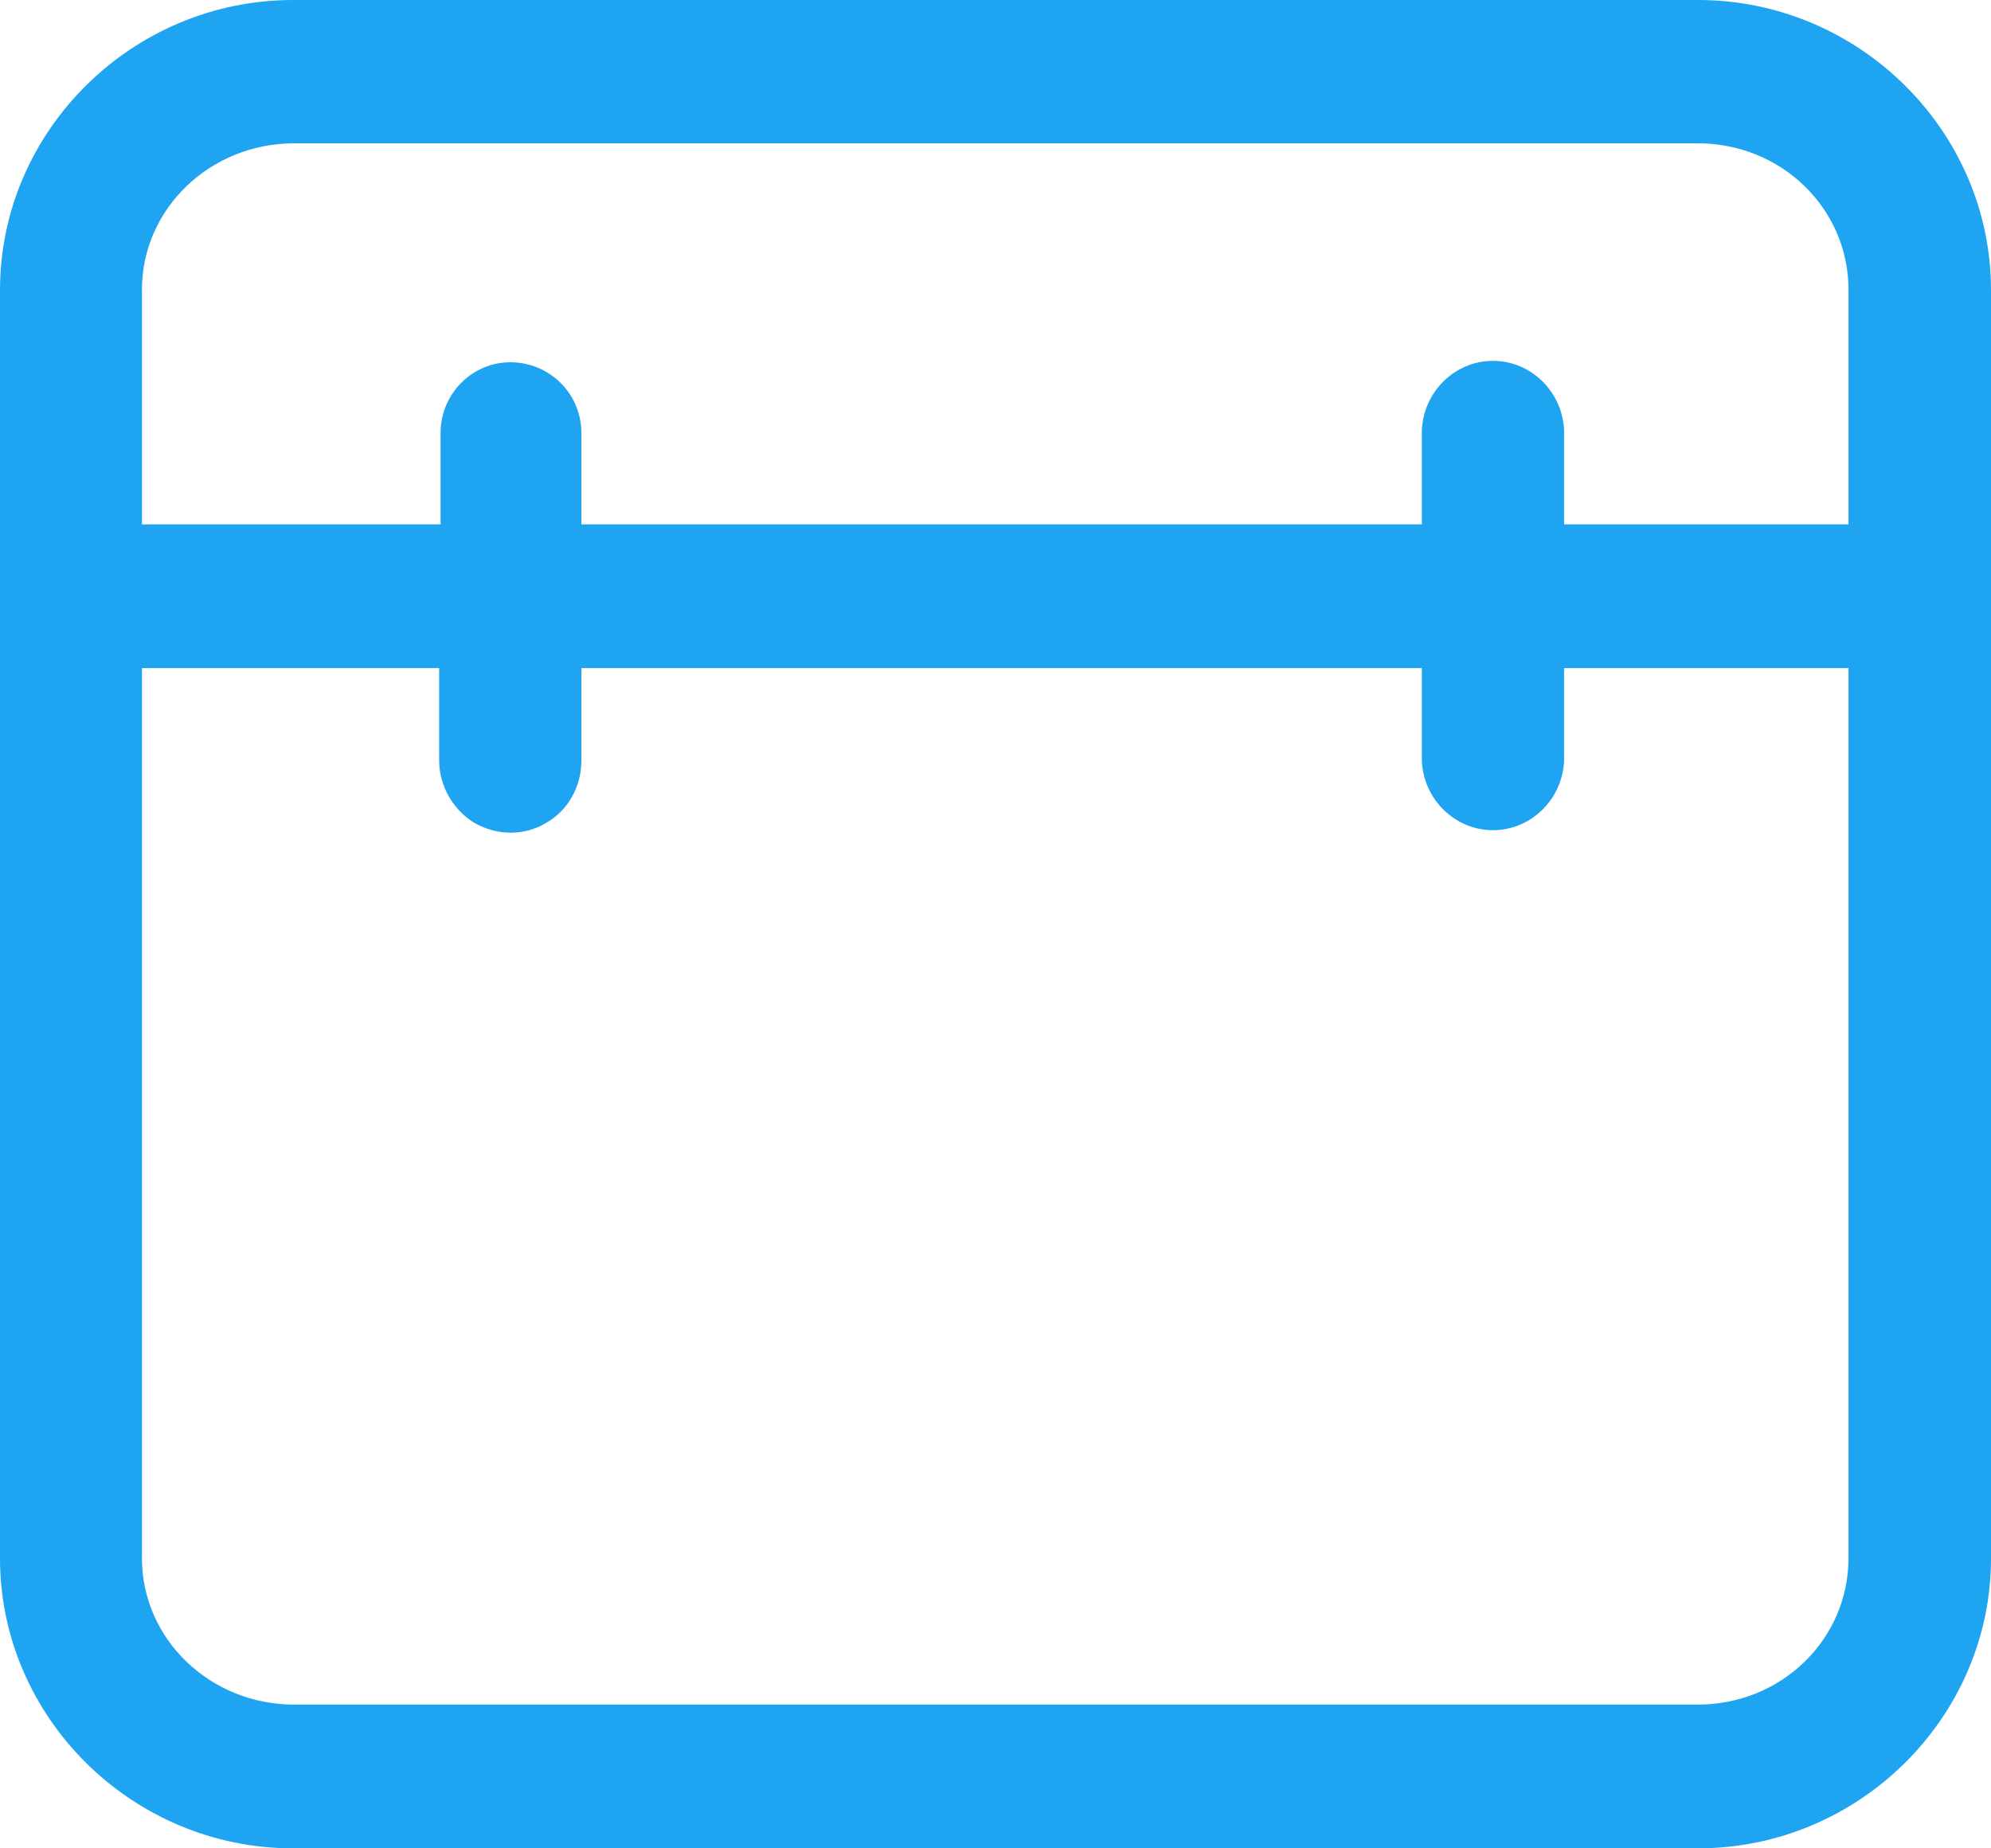 <svg xmlns="http://www.w3.org/2000/svg" xmlns:xlink="http://www.w3.org/1999/xlink" width="14" height="13" viewBox="0 0 14 13" fill="none"><g opacity="1" transform="translate(0 0)  rotate(0 7 6.5)"><path id="形状" fill-rule="evenodd" style="fill:#1EA4F1" transform="translate(0 0)  rotate(0 7 6.5)" opacity="1" d="M0 10.96L0 2.04C0 0.92 0.93 0 2.06 0L11.94 0C13.07 0 14 0.92 14 2.04L14 10.96C14 12.08 13.07 13 11.94 13L2.06 13C0.93 13 0 12.08 0 10.96Z M4.088 3.688L9.998 3.688L9.998 3.028C10.008 2.758 10.228 2.538 10.498 2.538C10.768 2.538 10.988 2.758 10.998 3.028L10.998 3.688L12.998 3.688L12.998 2.038C12.998 1.468 12.528 1.008 11.938 1.008L2.068 1.008C1.478 1.008 0.998 1.468 0.998 2.038L0.998 3.688L3.098 3.688L3.098 3.028C3.108 2.758 3.328 2.548 3.588 2.548C3.858 2.548 4.078 2.758 4.088 3.028L4.088 3.688Z M4.088 5.349C4.088 5.529 3.998 5.699 3.838 5.789C3.688 5.879 3.498 5.879 3.338 5.789C3.188 5.699 3.088 5.529 3.088 5.349L3.088 4.699L0.998 4.699L0.998 10.959C0.998 11.529 1.478 11.989 2.068 11.989L11.938 11.989C12.528 11.989 12.998 11.529 12.998 10.959L12.998 4.699L10.998 4.699L10.998 5.349C10.988 5.619 10.768 5.839 10.498 5.839C10.228 5.839 10.008 5.619 9.998 5.349L9.998 4.699L4.088 4.699L4.088 5.349Z " /></g></svg>